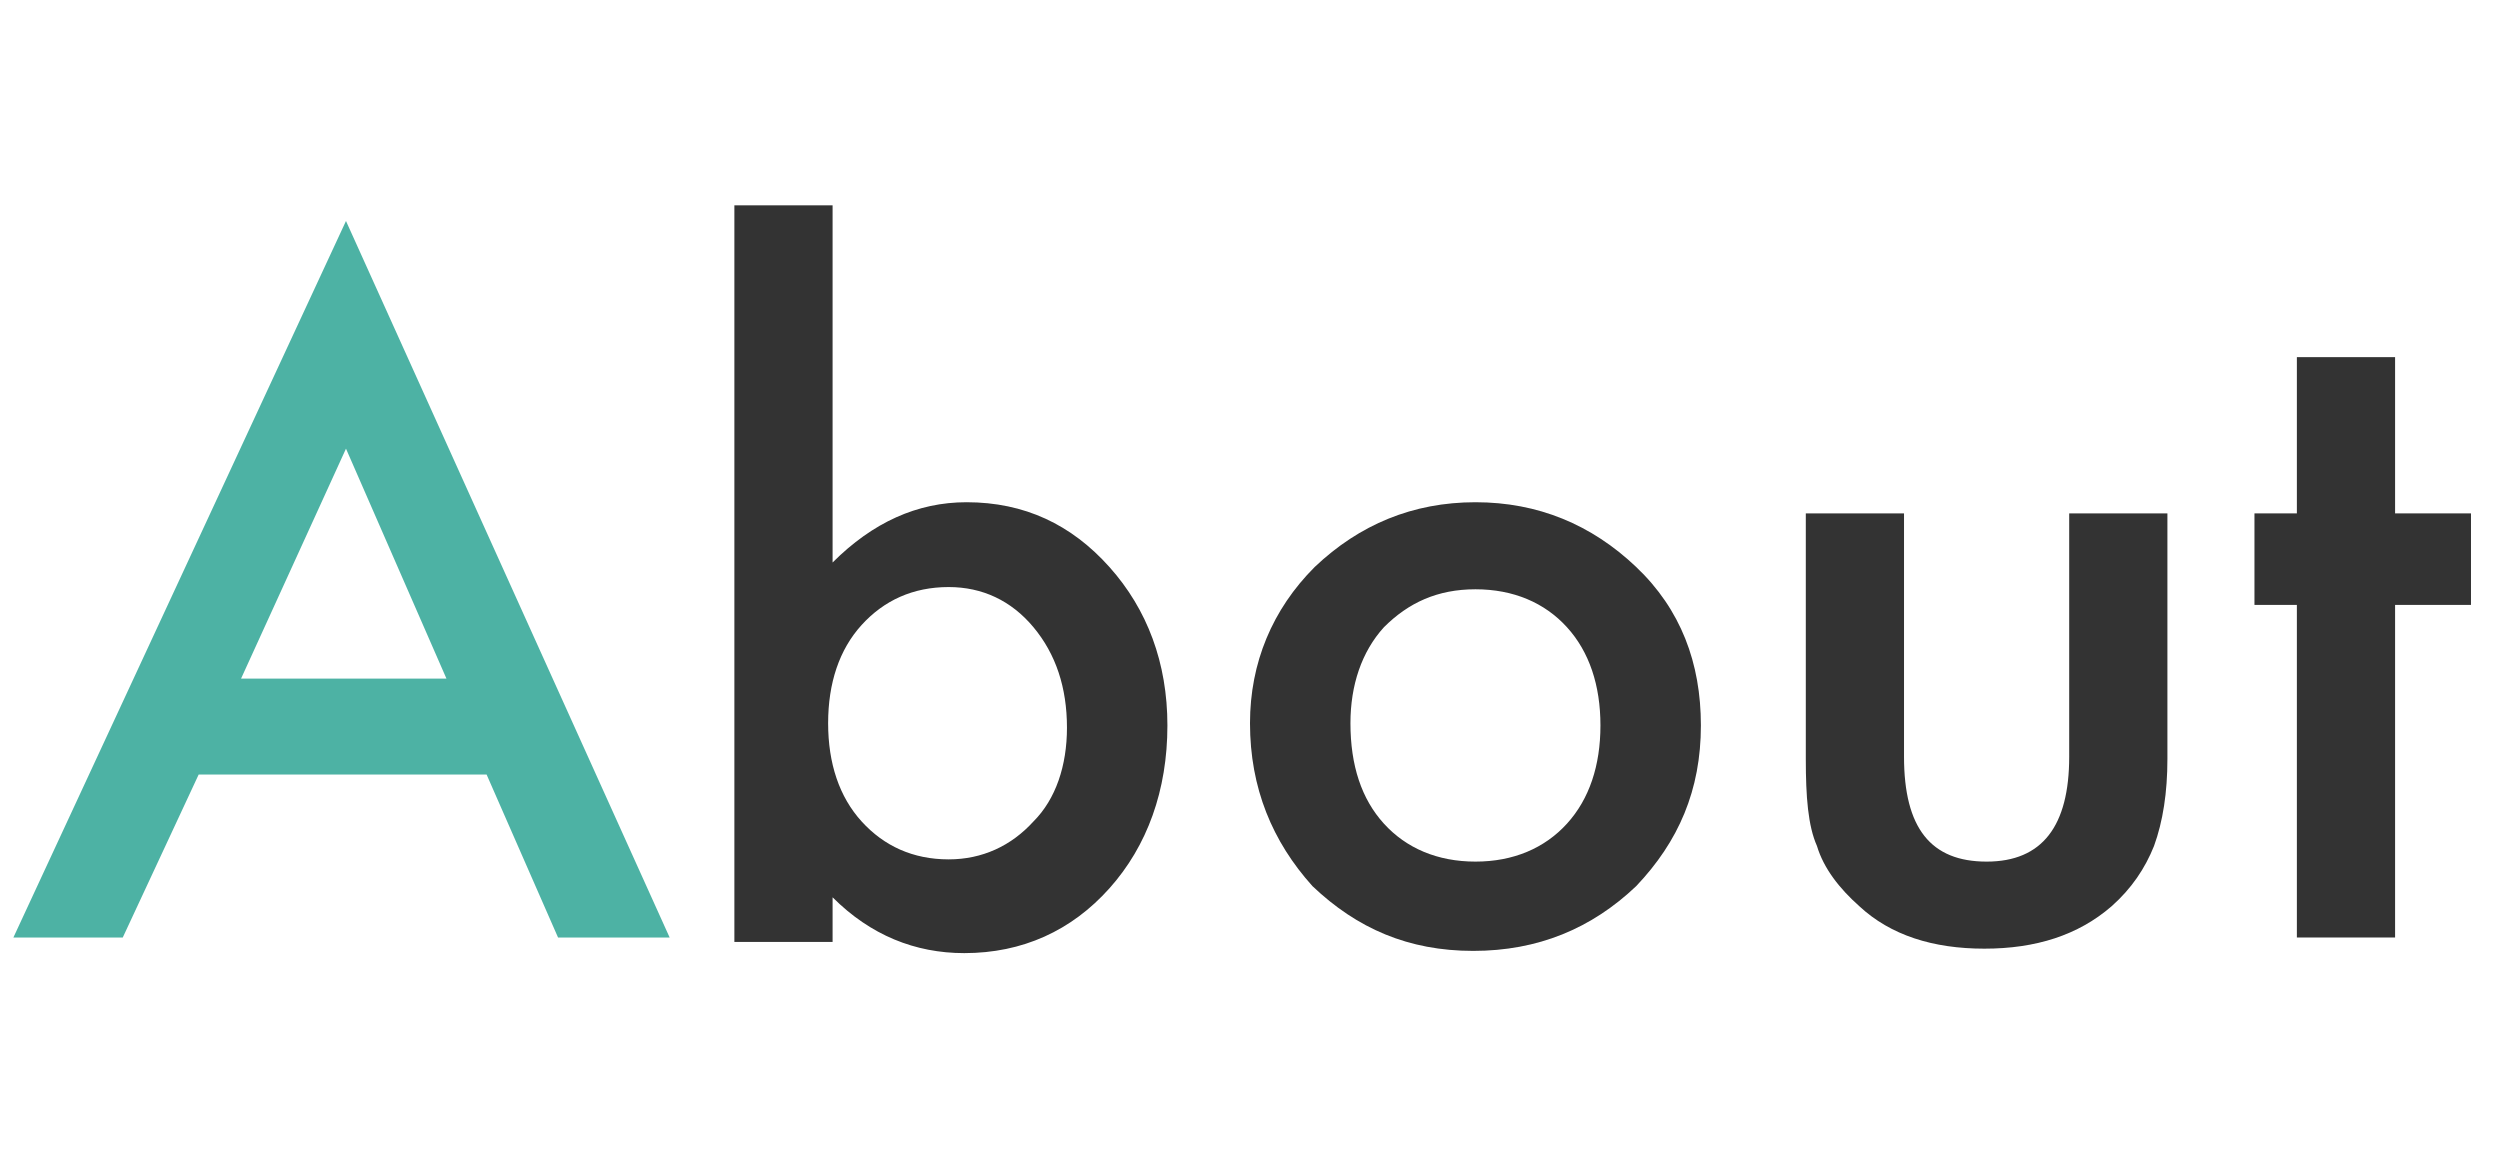 <?xml version="1.0" encoding="utf-8"?>
<!-- Generator: Adobe Illustrator 27.8.1, SVG Export Plug-In . SVG Version: 6.00 Build 0)  -->
<svg version="1.1" id="レイヤー_1" xmlns="http://www.w3.org/2000/svg" xmlns:xlink="http://www.w3.org/1999/xlink" x="0px"
	 y="0px" viewBox="0 0 112 52" style="enable-background:new 0 0 112 52;" xml:space="preserve">
<style type="text/css">
	.st0{enable-background:new    ;}
	.st1{fill:#4DB2A4;}
	.st2{fill:#333333;}
</style>
<g transform="translate(-644 -2905)">
	<g class="st0">
		<path class="st1" d="M665.8,2939.7h-12.9l-3.4,7.3h-4.9l14.9-32.1L674,2947h-5L665.8,2939.7z M664,2935.4l-4.5-10.3l-4.7,10.3H664
			z"/>
	</g>
	<g class="st0">
		<path class="st2" d="M681.3,2914v16.2c1.8-1.8,3.8-2.7,6-2.7c2.6,0,4.7,1,6.4,2.9c1.7,1.9,2.6,4.3,2.6,7.1c0,2.9-0.9,5.4-2.6,7.3
			c-1.7,1.9-3.9,2.9-6.5,2.9c-2.2,0-4.2-0.8-5.9-2.5v2h-4.4v-33H681.3z M691.8,2937.6c0-1.8-0.5-3.3-1.5-4.5c-1-1.2-2.3-1.8-3.8-1.8
			c-1.6,0-2.9,0.6-3.9,1.7c-1,1.1-1.5,2.6-1.5,4.4c0,1.8,0.5,3.3,1.5,4.4c1,1.1,2.3,1.7,3.9,1.7c1.5,0,2.8-0.6,3.8-1.7
			C691.3,2940.8,691.8,2939.3,691.8,2937.6z"/>
		<path class="st2" d="M700,2937.4c0-2.7,1-5.1,2.9-7c2-1.9,4.4-2.9,7.2-2.9c2.8,0,5.2,1,7.2,2.9c2,1.9,2.9,4.3,2.9,7.1
			c0,2.9-1,5.2-2.9,7.2c-2,1.9-4.4,2.9-7.3,2.9c-2.9,0-5.2-1-7.2-2.9C701,2942.7,700,2940.3,700,2937.4z M704.5,2937.4
			c0,1.9,0.5,3.4,1.5,4.5c1,1.1,2.4,1.7,4.1,1.7c1.7,0,3.1-0.6,4.1-1.7c1-1.1,1.5-2.6,1.5-4.4s-0.5-3.3-1.5-4.4
			c-1-1.1-2.4-1.7-4.1-1.7c-1.7,0-3,0.6-4.1,1.7C705,2934.2,704.5,2935.7,704.5,2937.4z"/>
		<path class="st2" d="M729.3,2928v10.9c0,3.2,1.2,4.7,3.7,4.7c2.5,0,3.7-1.6,3.7-4.7V2928h4.4v11c0,1.5-0.2,2.8-0.6,3.9
			c-0.4,1-1,1.9-1.9,2.7c-1.5,1.3-3.4,1.9-5.7,1.9c-2.3,0-4.2-0.6-5.6-1.9c-0.9-0.8-1.6-1.7-1.9-2.7c-0.4-0.9-0.5-2.2-0.5-3.9v-11
			H729.3z"/>
		<path class="st2" d="M751.3,2932.1v14.9h-4.4v-14.9H745v-4.1h1.9v-7h4.4v7h3.4v4.1H751.3z"/>
	</g>
</g>
</svg>
